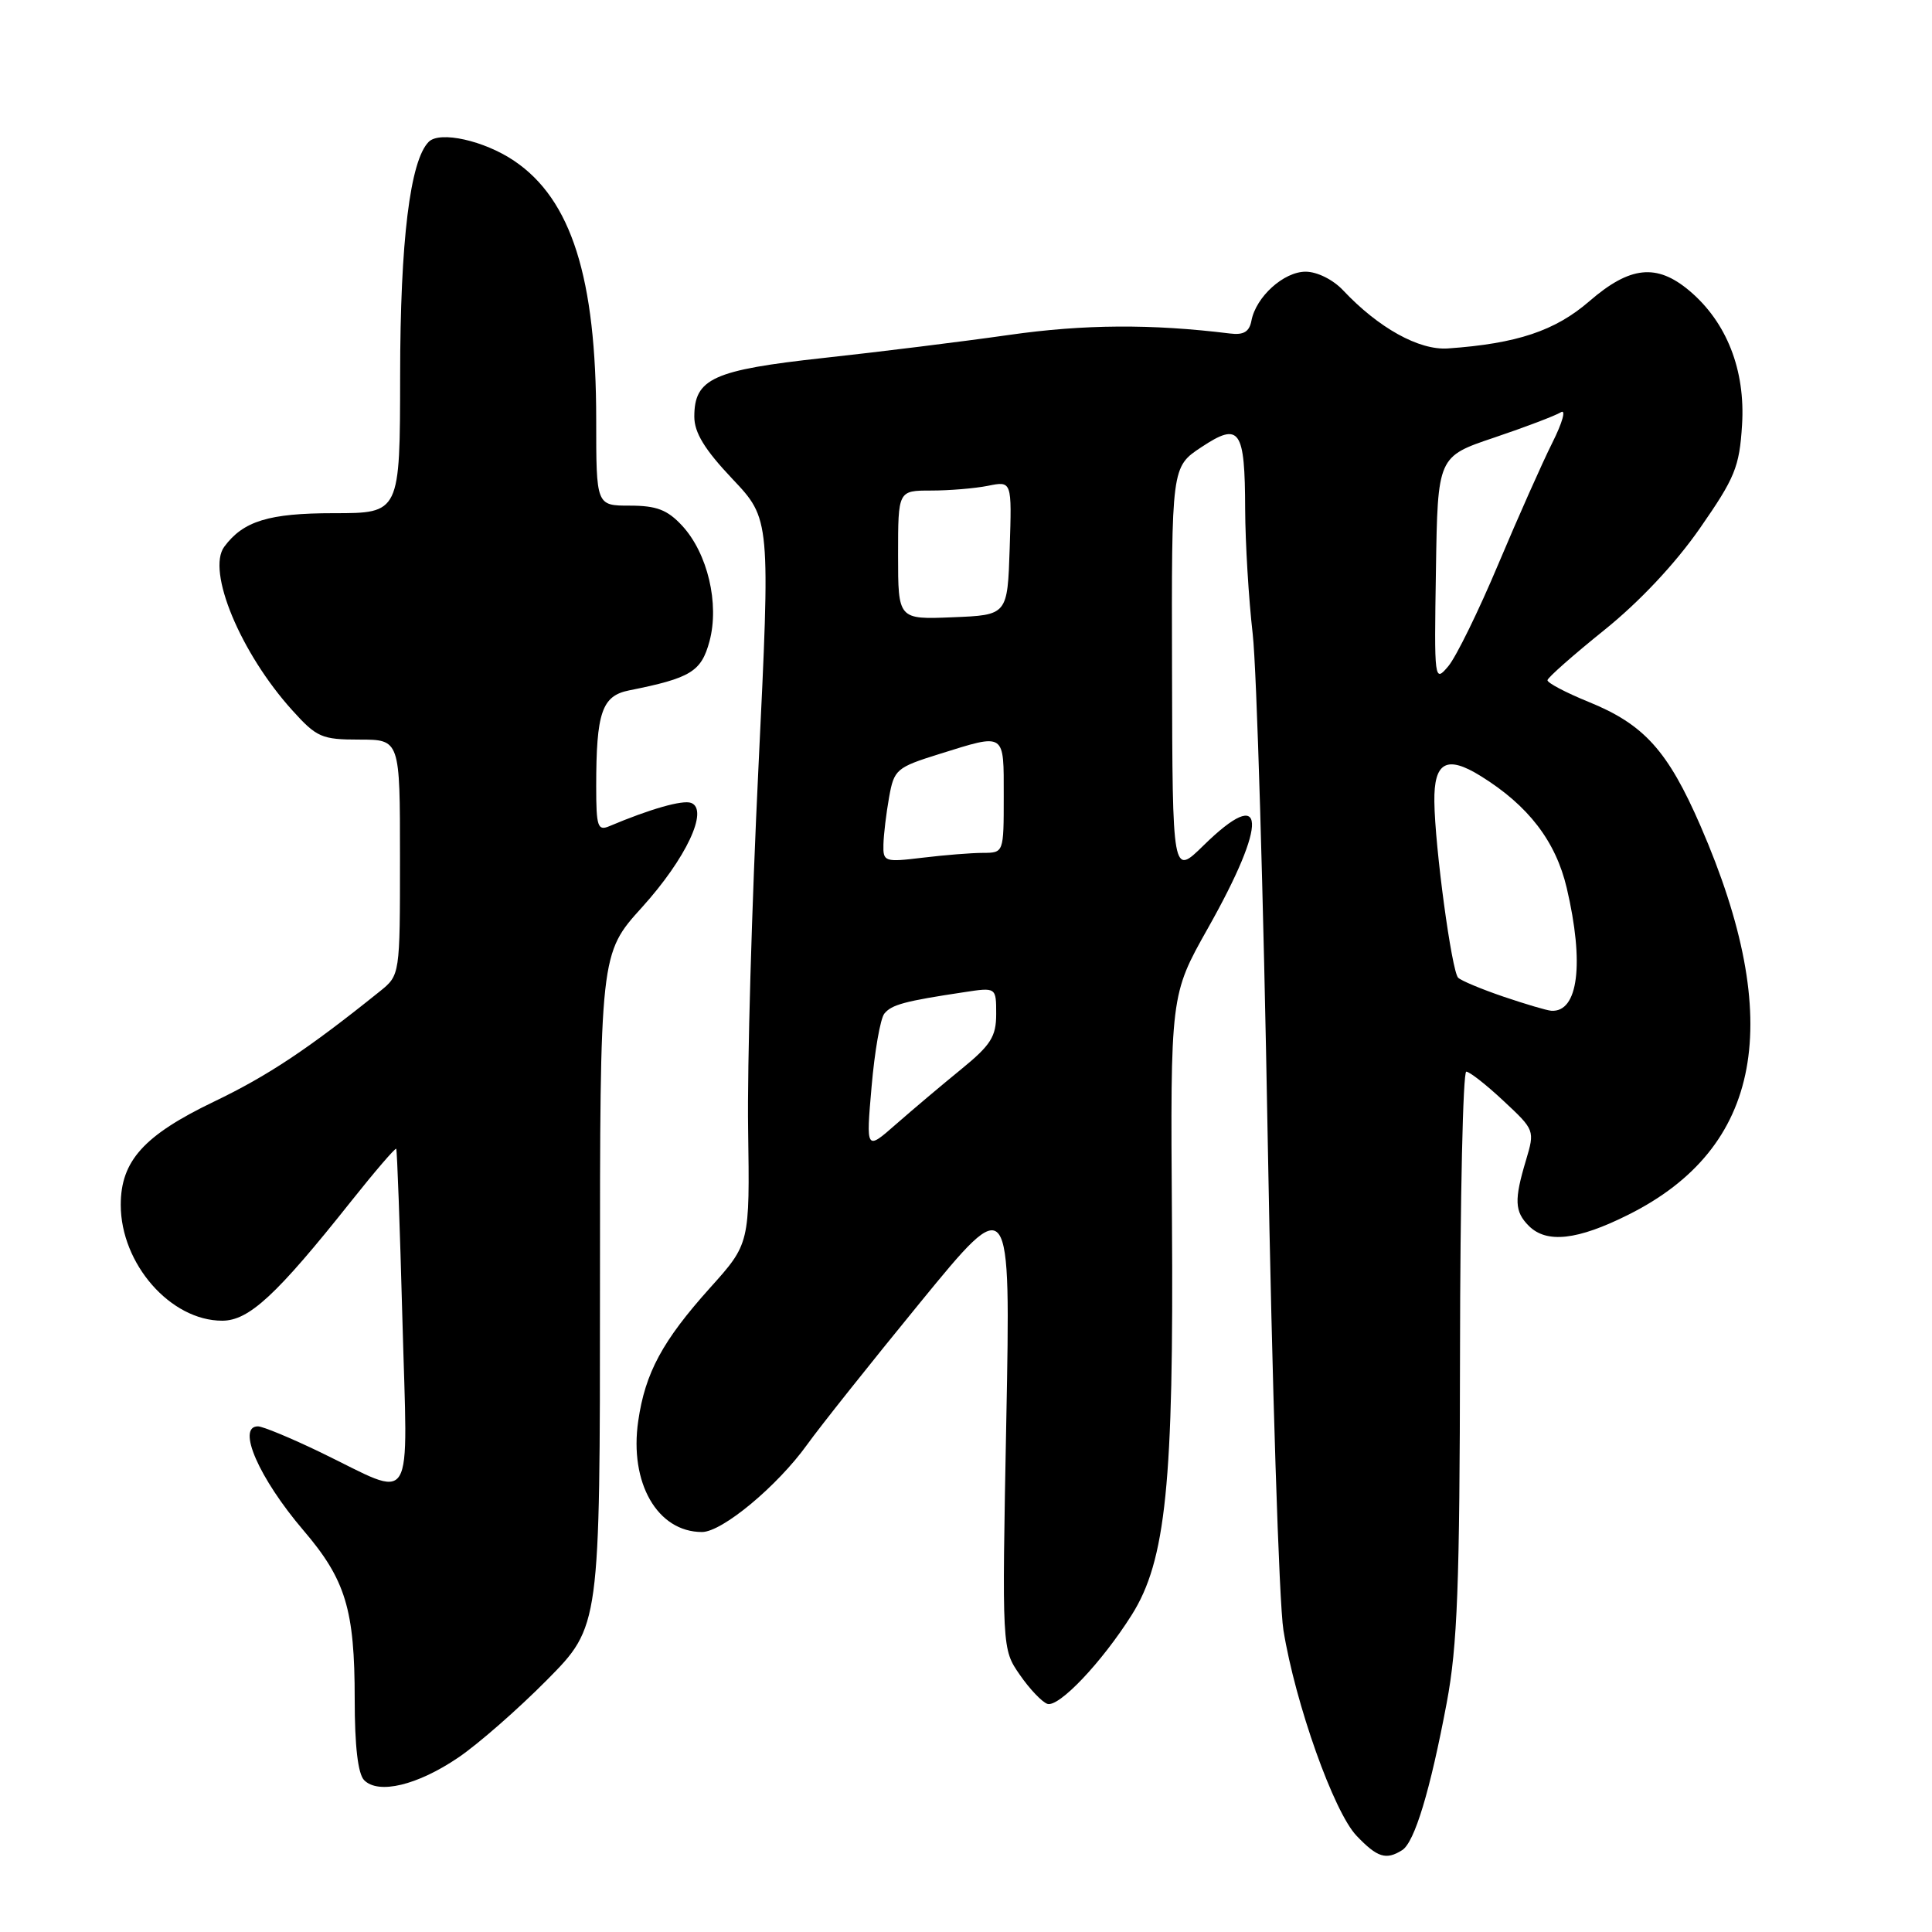 <?xml version="1.0" encoding="UTF-8" standalone="no"?>
<!DOCTYPE svg PUBLIC "-//W3C//DTD SVG 1.1//EN" "http://www.w3.org/Graphics/SVG/1.1/DTD/svg11.dtd" >
<svg xmlns="http://www.w3.org/2000/svg" xmlns:xlink="http://www.w3.org/1999/xlink" version="1.1" viewBox="0 0 256 256">
 <g >
 <path fill="currentColor"
d=" M 185.80 245.15 C 187.44 244.10 189.51 237.28 191.70 225.62 C 193.12 218.06 193.42 210.11 193.46 179.25 C 193.48 158.76 193.85 142.00 194.29 142.00 C 194.72 142.00 196.95 143.74 199.23 145.88 C 203.36 149.73 203.38 149.78 202.20 153.74 C 200.62 159.00 200.69 160.54 202.57 162.43 C 204.93 164.79 209.01 164.34 215.76 160.96 C 233.48 152.11 236.59 135.38 225.34 109.47 C 221.00 99.48 217.86 95.99 210.49 93.00 C 207.47 91.77 205.02 90.48 205.05 90.13 C 205.07 89.79 208.46 86.80 212.56 83.50 C 217.23 79.75 221.98 74.69 225.23 70.02 C 229.89 63.32 230.48 61.90 230.83 56.32 C 231.29 49.05 228.80 42.69 223.85 38.52 C 219.52 34.88 215.98 35.25 210.59 39.92 C 206.06 43.84 201.00 45.53 191.86 46.17 C 188.04 46.44 182.65 43.45 177.96 38.46 C 176.63 37.05 174.52 36.00 173.00 36.00 C 170.10 36.00 166.42 39.33 165.82 42.50 C 165.54 43.97 164.78 44.42 162.97 44.19 C 152.59 42.91 143.65 42.96 133.71 44.38 C 127.54 45.26 116.49 46.63 109.14 47.43 C 94.48 49.03 92.00 50.16 92.00 55.21 C 92.00 57.33 93.37 59.57 97.04 63.45 C 102.09 68.79 102.09 68.79 100.50 101.64 C 99.62 119.71 99.00 141.31 99.13 149.64 C 99.35 164.79 99.35 164.79 94.09 170.64 C 87.78 177.67 85.49 181.91 84.57 188.28 C 83.37 196.49 87.11 203.00 93.02 203.00 C 95.69 203.00 103.00 196.92 106.95 191.42 C 108.62 189.09 115.37 180.60 121.95 172.56 C 133.92 157.93 133.92 157.93 133.34 188.21 C 132.76 218.50 132.76 218.50 135.13 221.92 C 136.43 223.81 138.08 225.53 138.78 225.77 C 140.30 226.27 145.98 220.29 149.95 214.00 C 154.49 206.82 155.54 196.53 155.29 161.67 C 155.08 131.83 155.08 131.83 160.04 123.02 C 168.07 108.79 167.81 103.85 159.47 112.03 C 155.36 116.06 155.36 116.06 155.30 88.97 C 155.23 61.87 155.23 61.87 159.19 59.25 C 164.28 55.88 164.96 56.85 164.99 67.50 C 165.01 71.90 165.45 79.33 165.99 84.00 C 166.52 88.67 167.42 118.83 167.98 151.00 C 168.55 183.18 169.48 212.43 170.06 216.00 C 171.64 225.76 176.74 240.10 179.75 243.25 C 182.51 246.14 183.66 246.50 185.80 245.15 Z  M 60.72 232.89 C 63.35 231.11 68.65 226.47 72.50 222.58 C 79.50 215.50 79.50 215.50 79.50 170.93 C 79.50 126.37 79.50 126.37 85.08 120.21 C 90.90 113.77 93.95 107.30 91.58 106.39 C 90.46 105.96 86.12 107.20 80.75 109.47 C 79.20 110.13 79.00 109.55 79.00 104.23 C 79.00 94.40 79.75 92.20 83.36 91.48 C 91.53 89.85 92.92 89.00 94.01 84.98 C 95.35 80.00 93.76 73.30 90.38 69.65 C 88.43 67.55 87.00 67.00 83.46 67.00 C 79.00 67.00 79.00 67.00 79.00 55.62 C 79.00 36.80 75.71 26.41 68.11 21.30 C 64.15 18.63 58.28 17.32 56.81 18.79 C 54.34 21.26 53.03 31.91 53.02 49.75 C 53.00 68.00 53.00 68.00 44.22 68.00 C 35.62 68.00 32.24 69.04 29.72 72.44 C 27.34 75.64 31.88 86.54 38.73 94.12 C 41.97 97.71 42.63 98.00 47.62 98.00 C 53.00 98.00 53.00 98.00 53.00 113.61 C 53.00 129.21 53.00 129.21 50.33 131.36 C 40.81 139.01 35.54 142.52 28.36 145.97 C 19.07 150.43 16.00 153.83 16.00 159.65 C 16.00 167.47 22.60 175.00 29.44 175.00 C 32.98 175.00 36.62 171.64 46.49 159.22 C 49.67 155.22 52.38 152.07 52.50 152.22 C 52.62 152.37 52.99 162.54 53.32 174.80 C 54.01 200.51 55.20 198.59 42.43 192.42 C 38.53 190.54 34.82 189.00 34.18 189.00 C 31.31 189.00 34.32 195.88 40.19 202.76 C 45.80 209.32 47.00 213.26 47.00 225.17 C 47.00 231.37 47.43 235.04 48.25 235.88 C 50.14 237.80 55.31 236.56 60.72 232.89 Z  M 115.49 143.98 C 115.89 139.32 116.65 134.97 117.18 134.31 C 118.14 133.12 119.89 132.65 127.75 131.47 C 132.00 130.82 132.00 130.82 132.00 134.36 C 132.00 137.36 131.29 138.48 127.34 141.70 C 124.77 143.79 120.89 147.07 118.71 148.98 C 114.75 152.46 114.75 152.46 115.49 143.98 Z  M 199.21 132.06 C 196.30 131.07 193.60 129.94 193.21 129.55 C 192.36 128.69 190.13 112.25 190.06 106.22 C 189.99 100.96 191.69 100.02 196.22 102.84 C 202.51 106.74 206.14 111.46 207.60 117.66 C 209.95 127.67 209.13 134.17 205.55 133.93 C 204.97 133.89 202.12 133.05 199.21 132.06 Z  M 117.06 111.89 C 117.09 110.58 117.43 107.76 117.81 105.64 C 118.47 101.95 118.77 101.69 124.50 99.90 C 133.28 97.16 133.00 96.97 133.00 105.50 C 133.00 113.00 133.00 113.00 130.25 113.01 C 128.74 113.01 125.14 113.30 122.25 113.65 C 117.20 114.26 117.00 114.19 117.06 111.89 Z  M 190.27 75.50 C 190.50 60.50 190.50 60.50 198.00 57.98 C 202.12 56.59 206.09 55.08 206.82 54.63 C 207.54 54.17 207.04 55.98 205.70 58.65 C 204.36 61.32 201.14 68.57 198.53 74.76 C 195.93 80.95 192.95 87.03 191.92 88.26 C 190.06 90.47 190.03 90.31 190.27 75.50 Z  M 119.00 73.54 C 119.00 65.00 119.00 65.00 123.38 65.00 C 125.78 65.00 129.17 64.72 130.92 64.37 C 134.08 63.73 134.08 63.73 133.79 72.62 C 133.50 81.50 133.50 81.50 126.25 81.79 C 119.00 82.09 119.00 82.09 119.00 73.54 Z "/>
</g>
</svg>